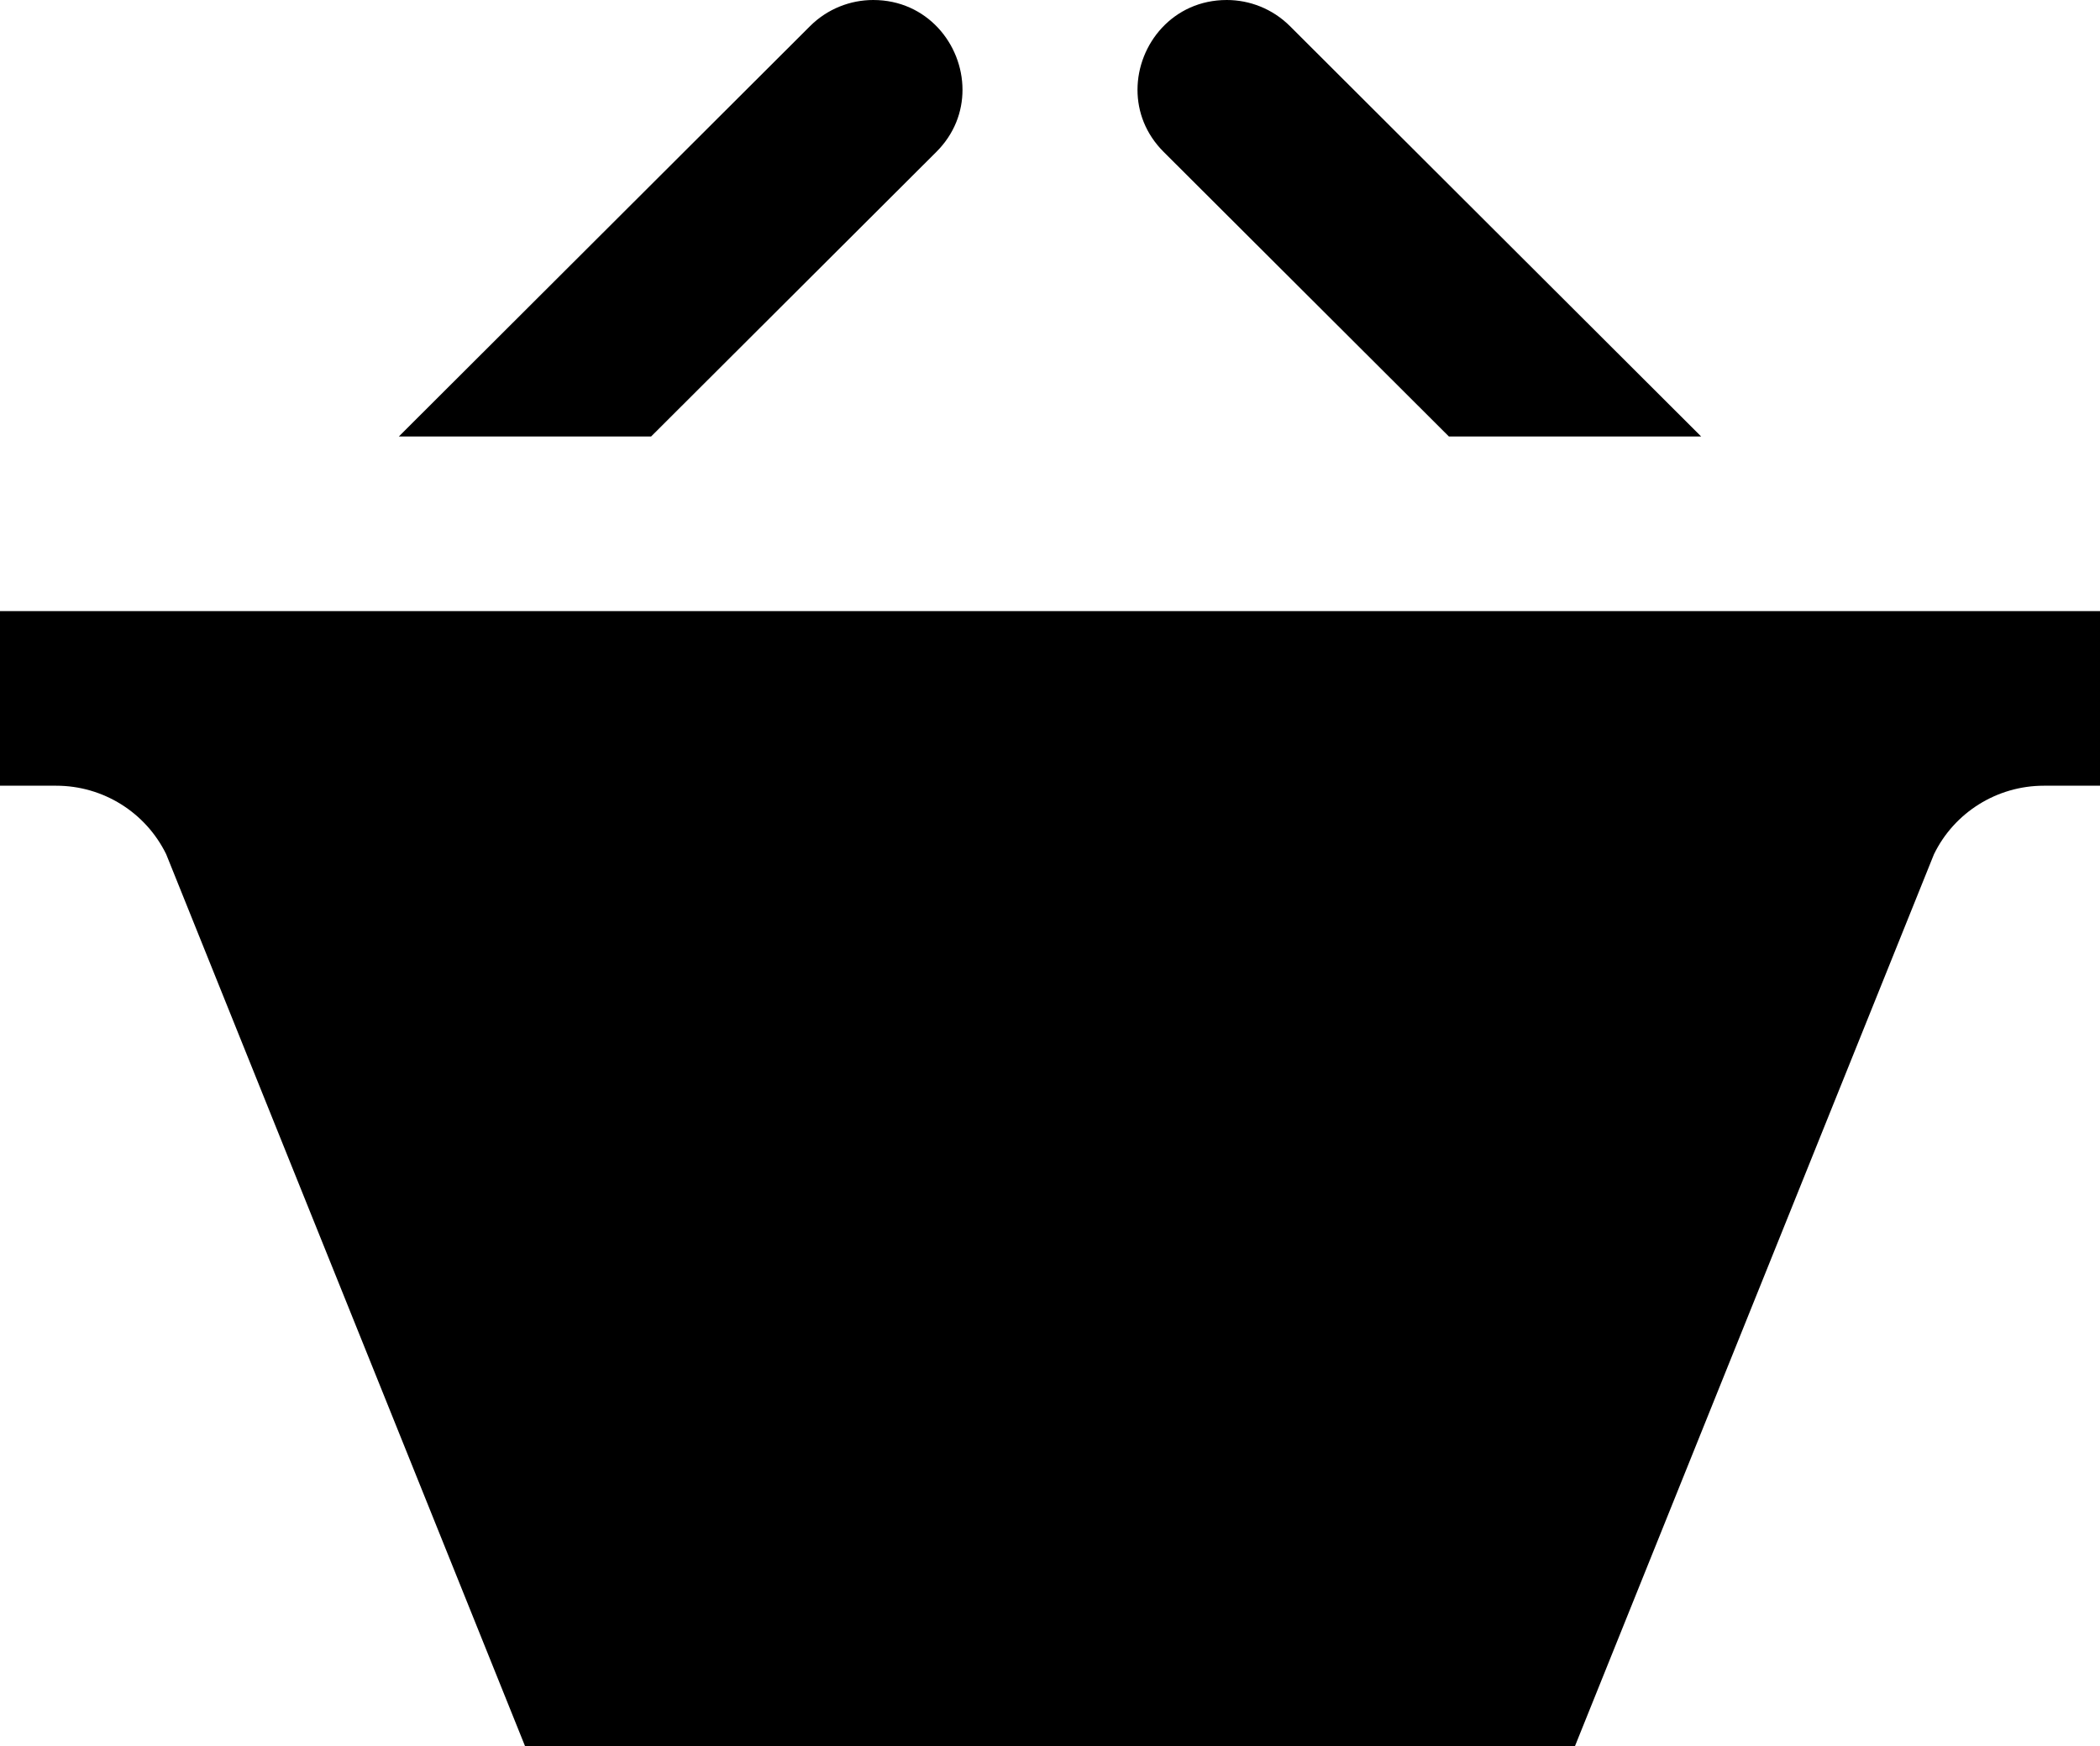 <svg width="291" height="242" viewBox="0 0 291 242" fill="none" xmlns="http://www.w3.org/2000/svg">
<path d="M55.266 60.5L112.265 3.606C114.678 1.21 117.843 0 121.007 0C128.44 0 133.375 6.111 133.375 12.451C133.375 15.476 132.26 18.549 129.75 21.054L90.222 60.5H55.266V60.5ZM200.778 60.5H235.734L178.735 3.606C176.322 1.21 173.157 0 169.993 0C162.56 0 157.625 6.111 157.625 12.451C157.625 15.476 158.74 18.549 161.25 21.054L200.778 60.5ZM0 84.7V108.9H7.796C14.271 108.9 20.176 112.578 23.025 118.386L72.75 242H218.25L267.987 118.411C270.812 112.591 276.741 108.9 283.216 108.9H291V84.7H0Z" fill="black"/>
</svg>
